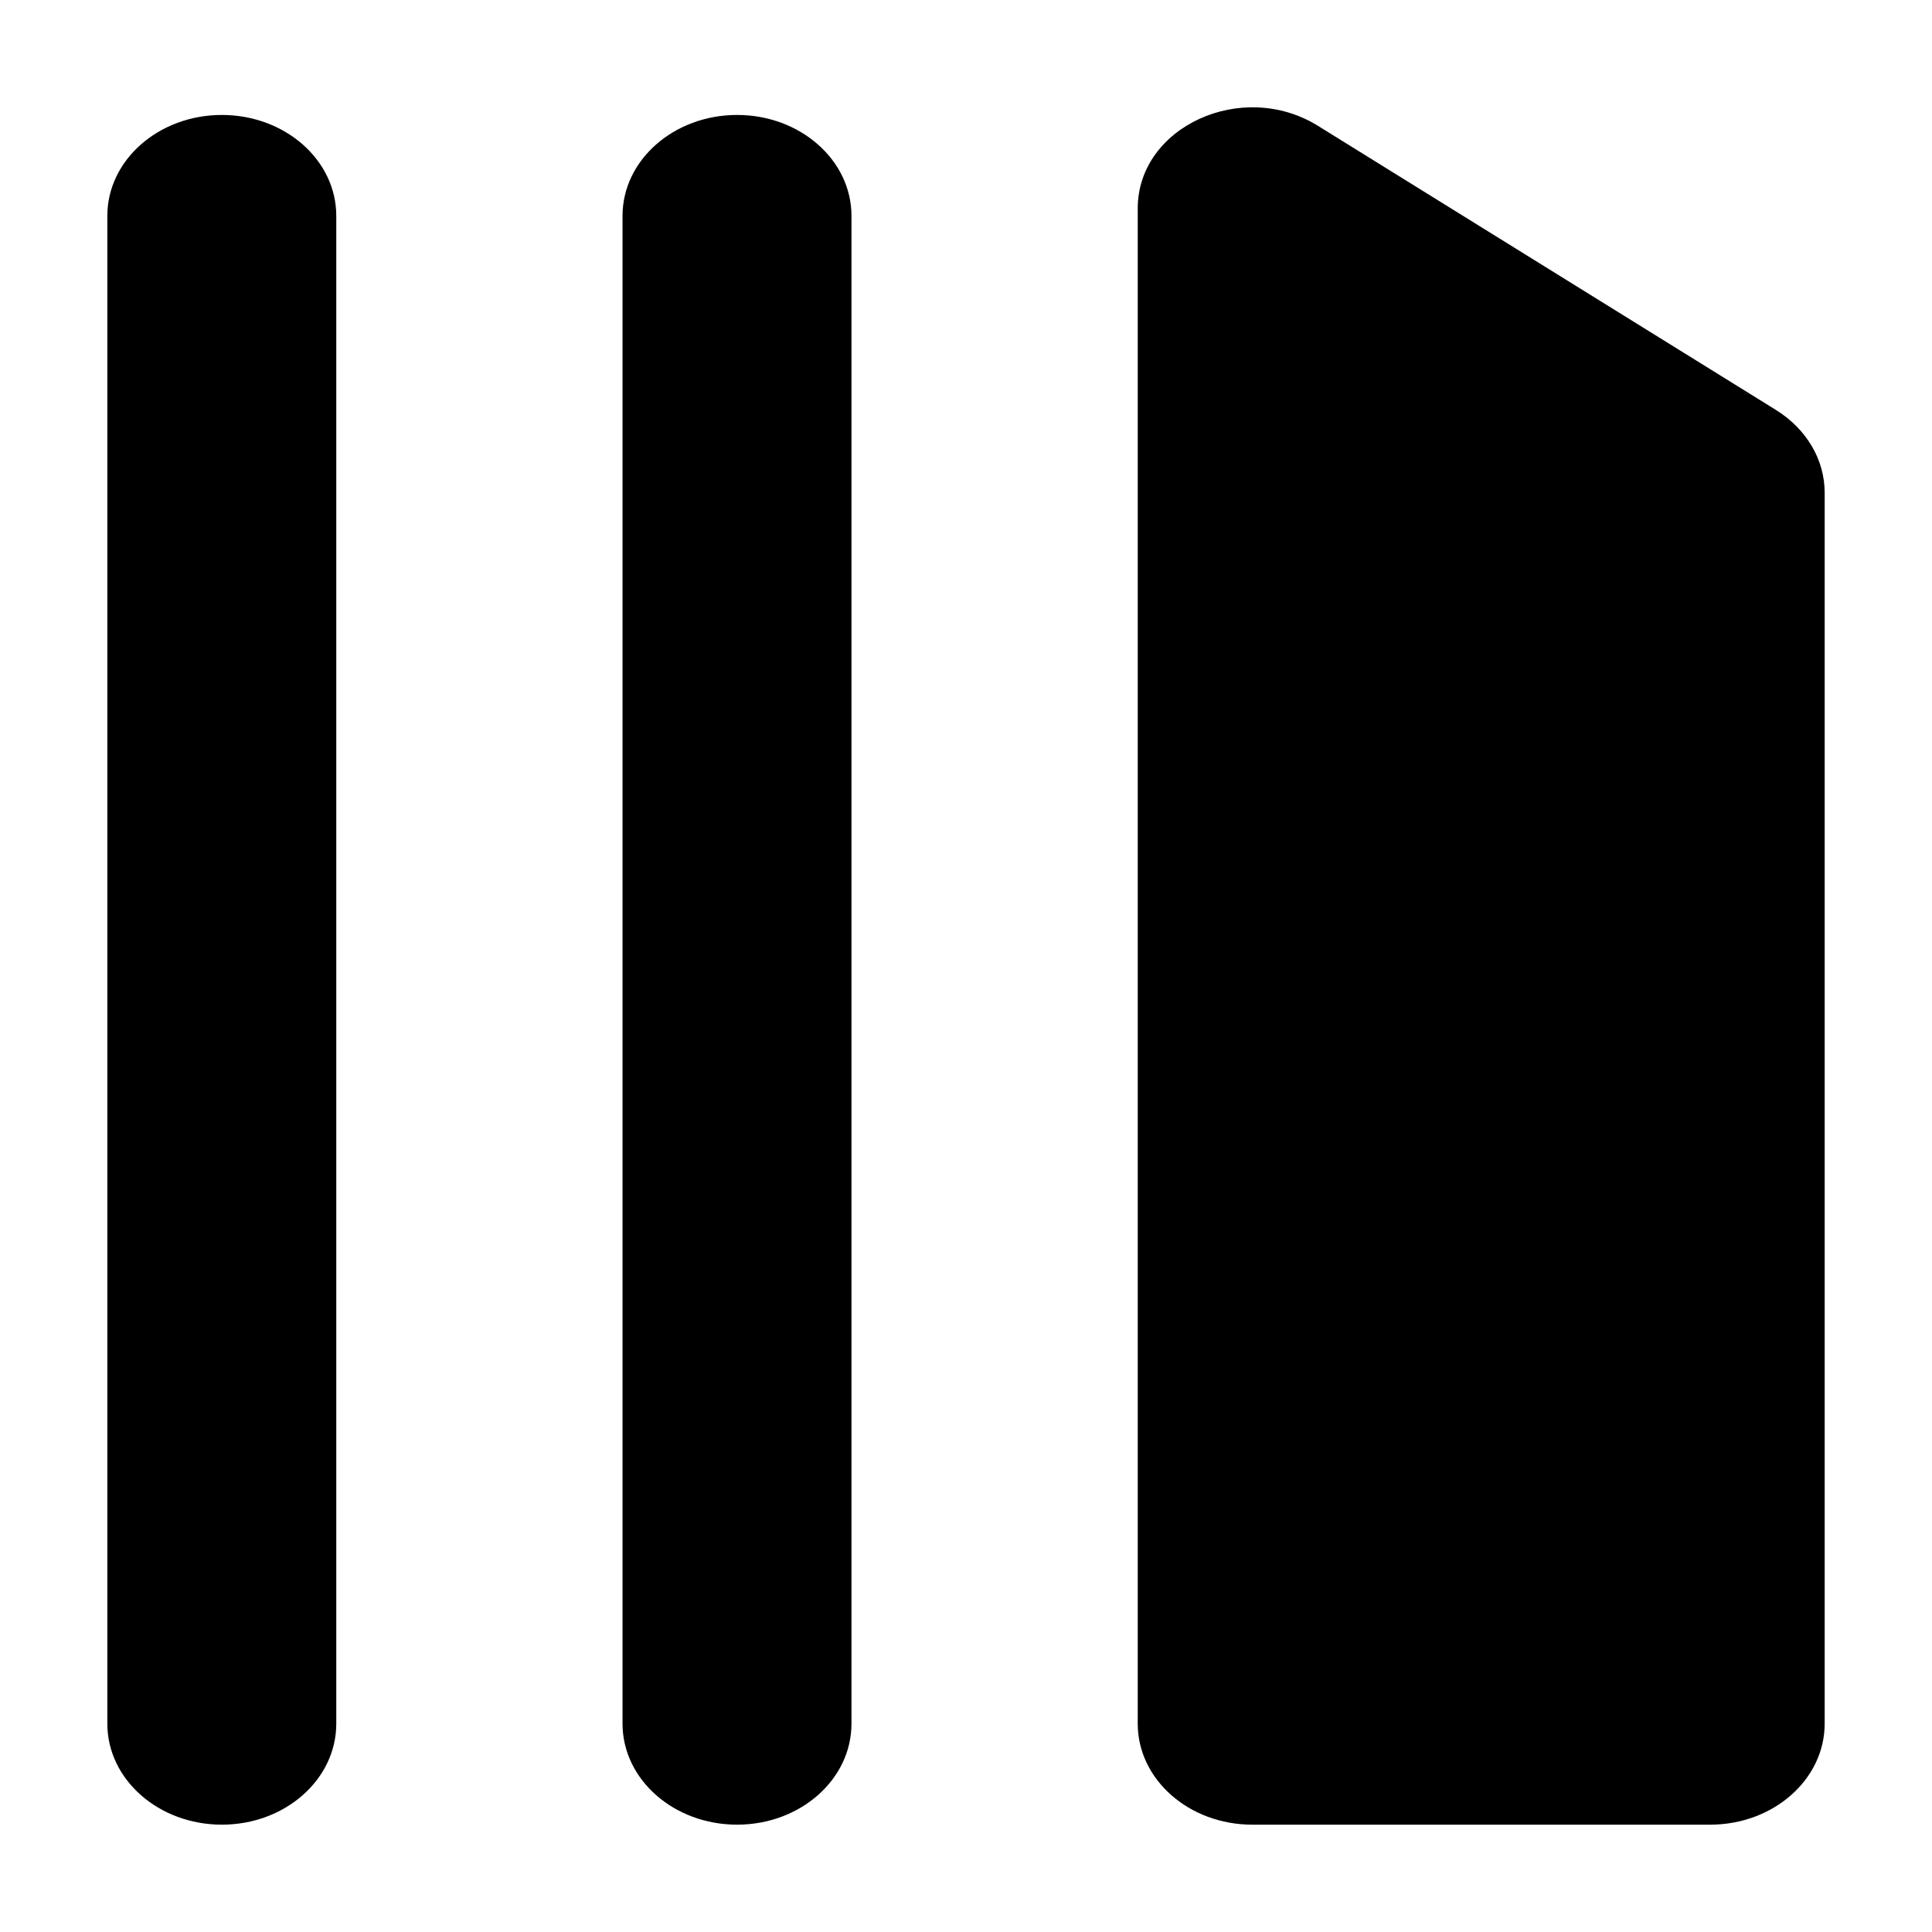 <svg width="18" height="18" viewBox="0 0 18 18" fill="none" xmlns="http://www.w3.org/2000/svg">
<path fill-rule="evenodd" clip-rule="evenodd" d="M10.6 1.942C10.6 1.18 11.574 0.734 12.28 1.173L16.547 3.82C16.831 3.997 17 4.283 17 4.59V16.059C17 16.579 16.522 17 15.933 17H11.667C11.078 17 10.6 16.579 10.6 16.059V1.942Z" fill="black"/>
<path d="M1 2.011C1 1.492 1.478 1.071 2.067 1.071C2.656 1.071 3.133 1.492 3.133 2.011V16.059C3.133 16.579 2.656 17 2.067 17C1.478 17 1 16.579 1 16.059V2.011Z" fill="black"/>
<path d="M5.8 2.011C5.8 1.492 6.278 1.071 6.867 1.071C7.456 1.071 7.933 1.492 7.933 2.011V16.059C7.933 16.579 7.456 17 6.867 17C6.278 17 5.8 16.579 5.8 16.059V2.011Z" fill="black"/>
</svg>
